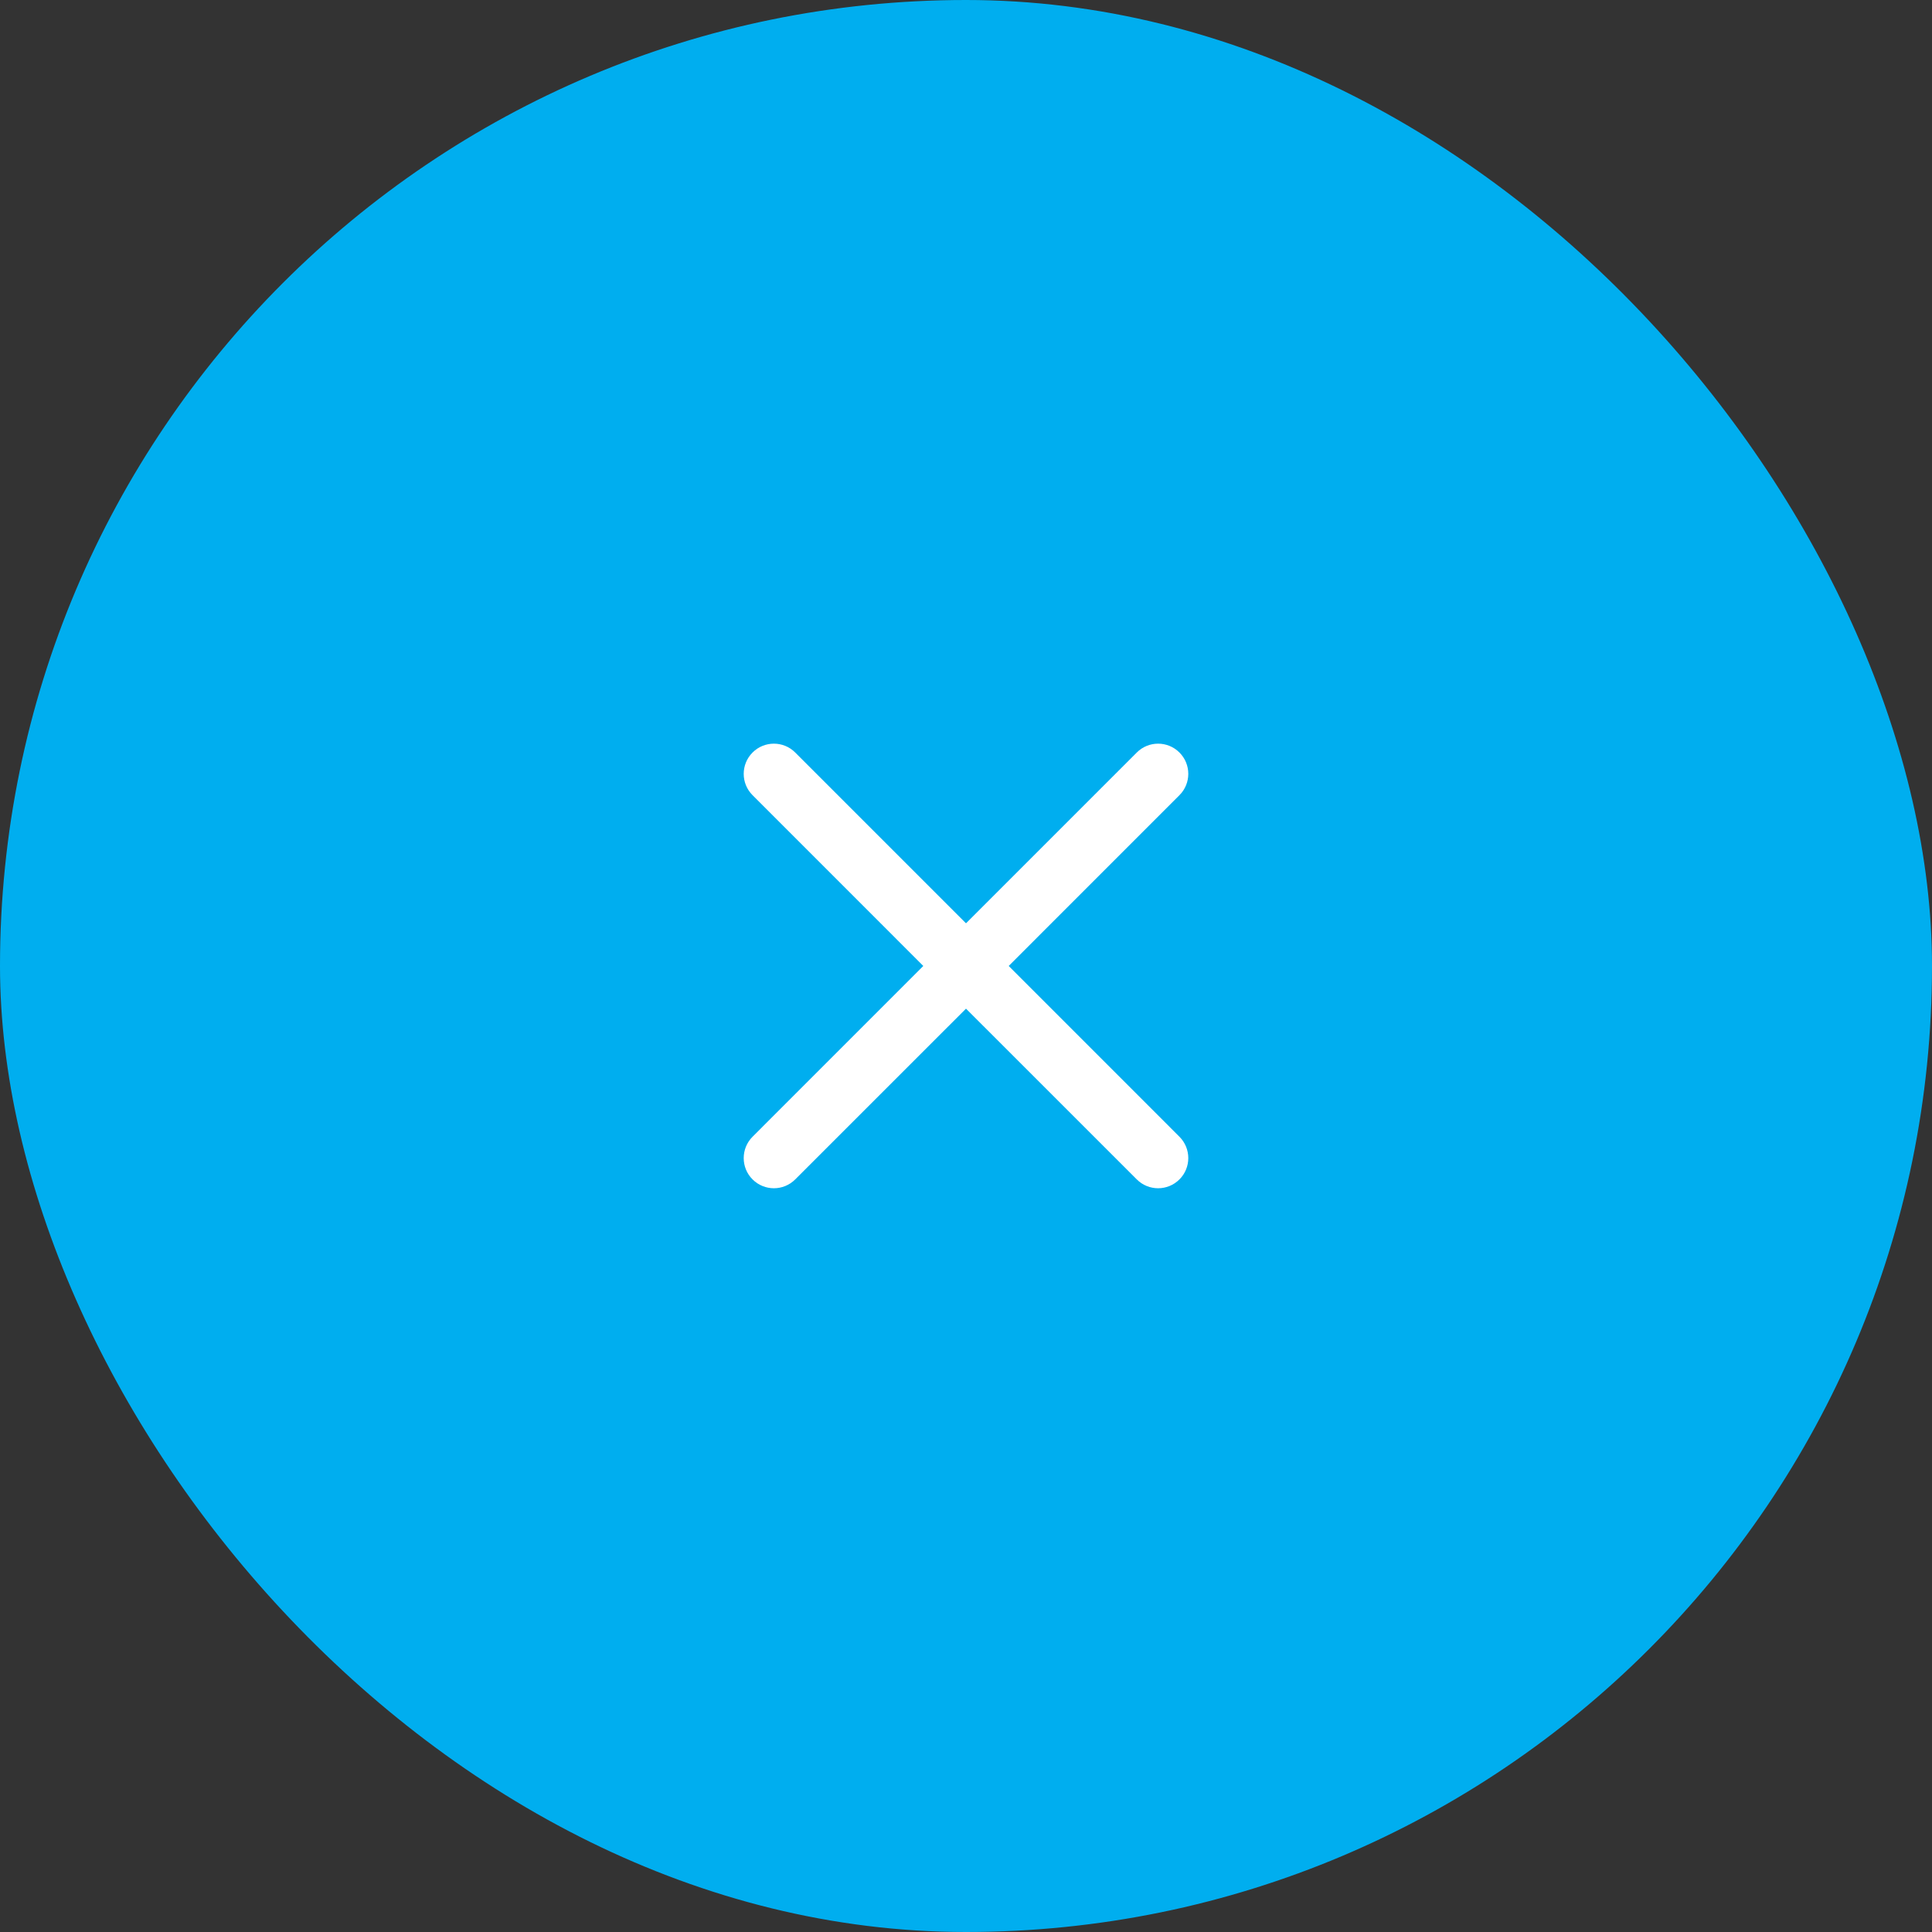 <svg width="48" height="48" viewBox="0 0 48 48" fill="none" xmlns="http://www.w3.org/2000/svg">
<rect x="0" y="0" width="48" height="48" fill="#333333" stroke="none"/>
<rect width="48" height="48" rx="24" fill="#00AEEF"/>
<path fill-rule="evenodd" clip-rule="evenodd" d="M29.303 18.696C29.596 18.989 29.596 19.464 29.303 19.756L25.061 23.999L29.303 28.242C29.596 28.535 29.596 29.01 29.303 29.302C29.01 29.595 28.535 29.595 28.243 29.302L24 25.06L19.757 29.302C19.465 29.595 18.99 29.595 18.697 29.302C18.404 29.01 18.404 28.535 18.697 28.242L22.939 23.999L18.697 19.756C18.404 19.464 18.404 18.989 18.697 18.696C18.99 18.403 19.465 18.403 19.757 18.696L24 22.939L28.243 18.696C28.535 18.403 29.01 18.403 29.303 18.696Z" fill="white"/>
</svg>
